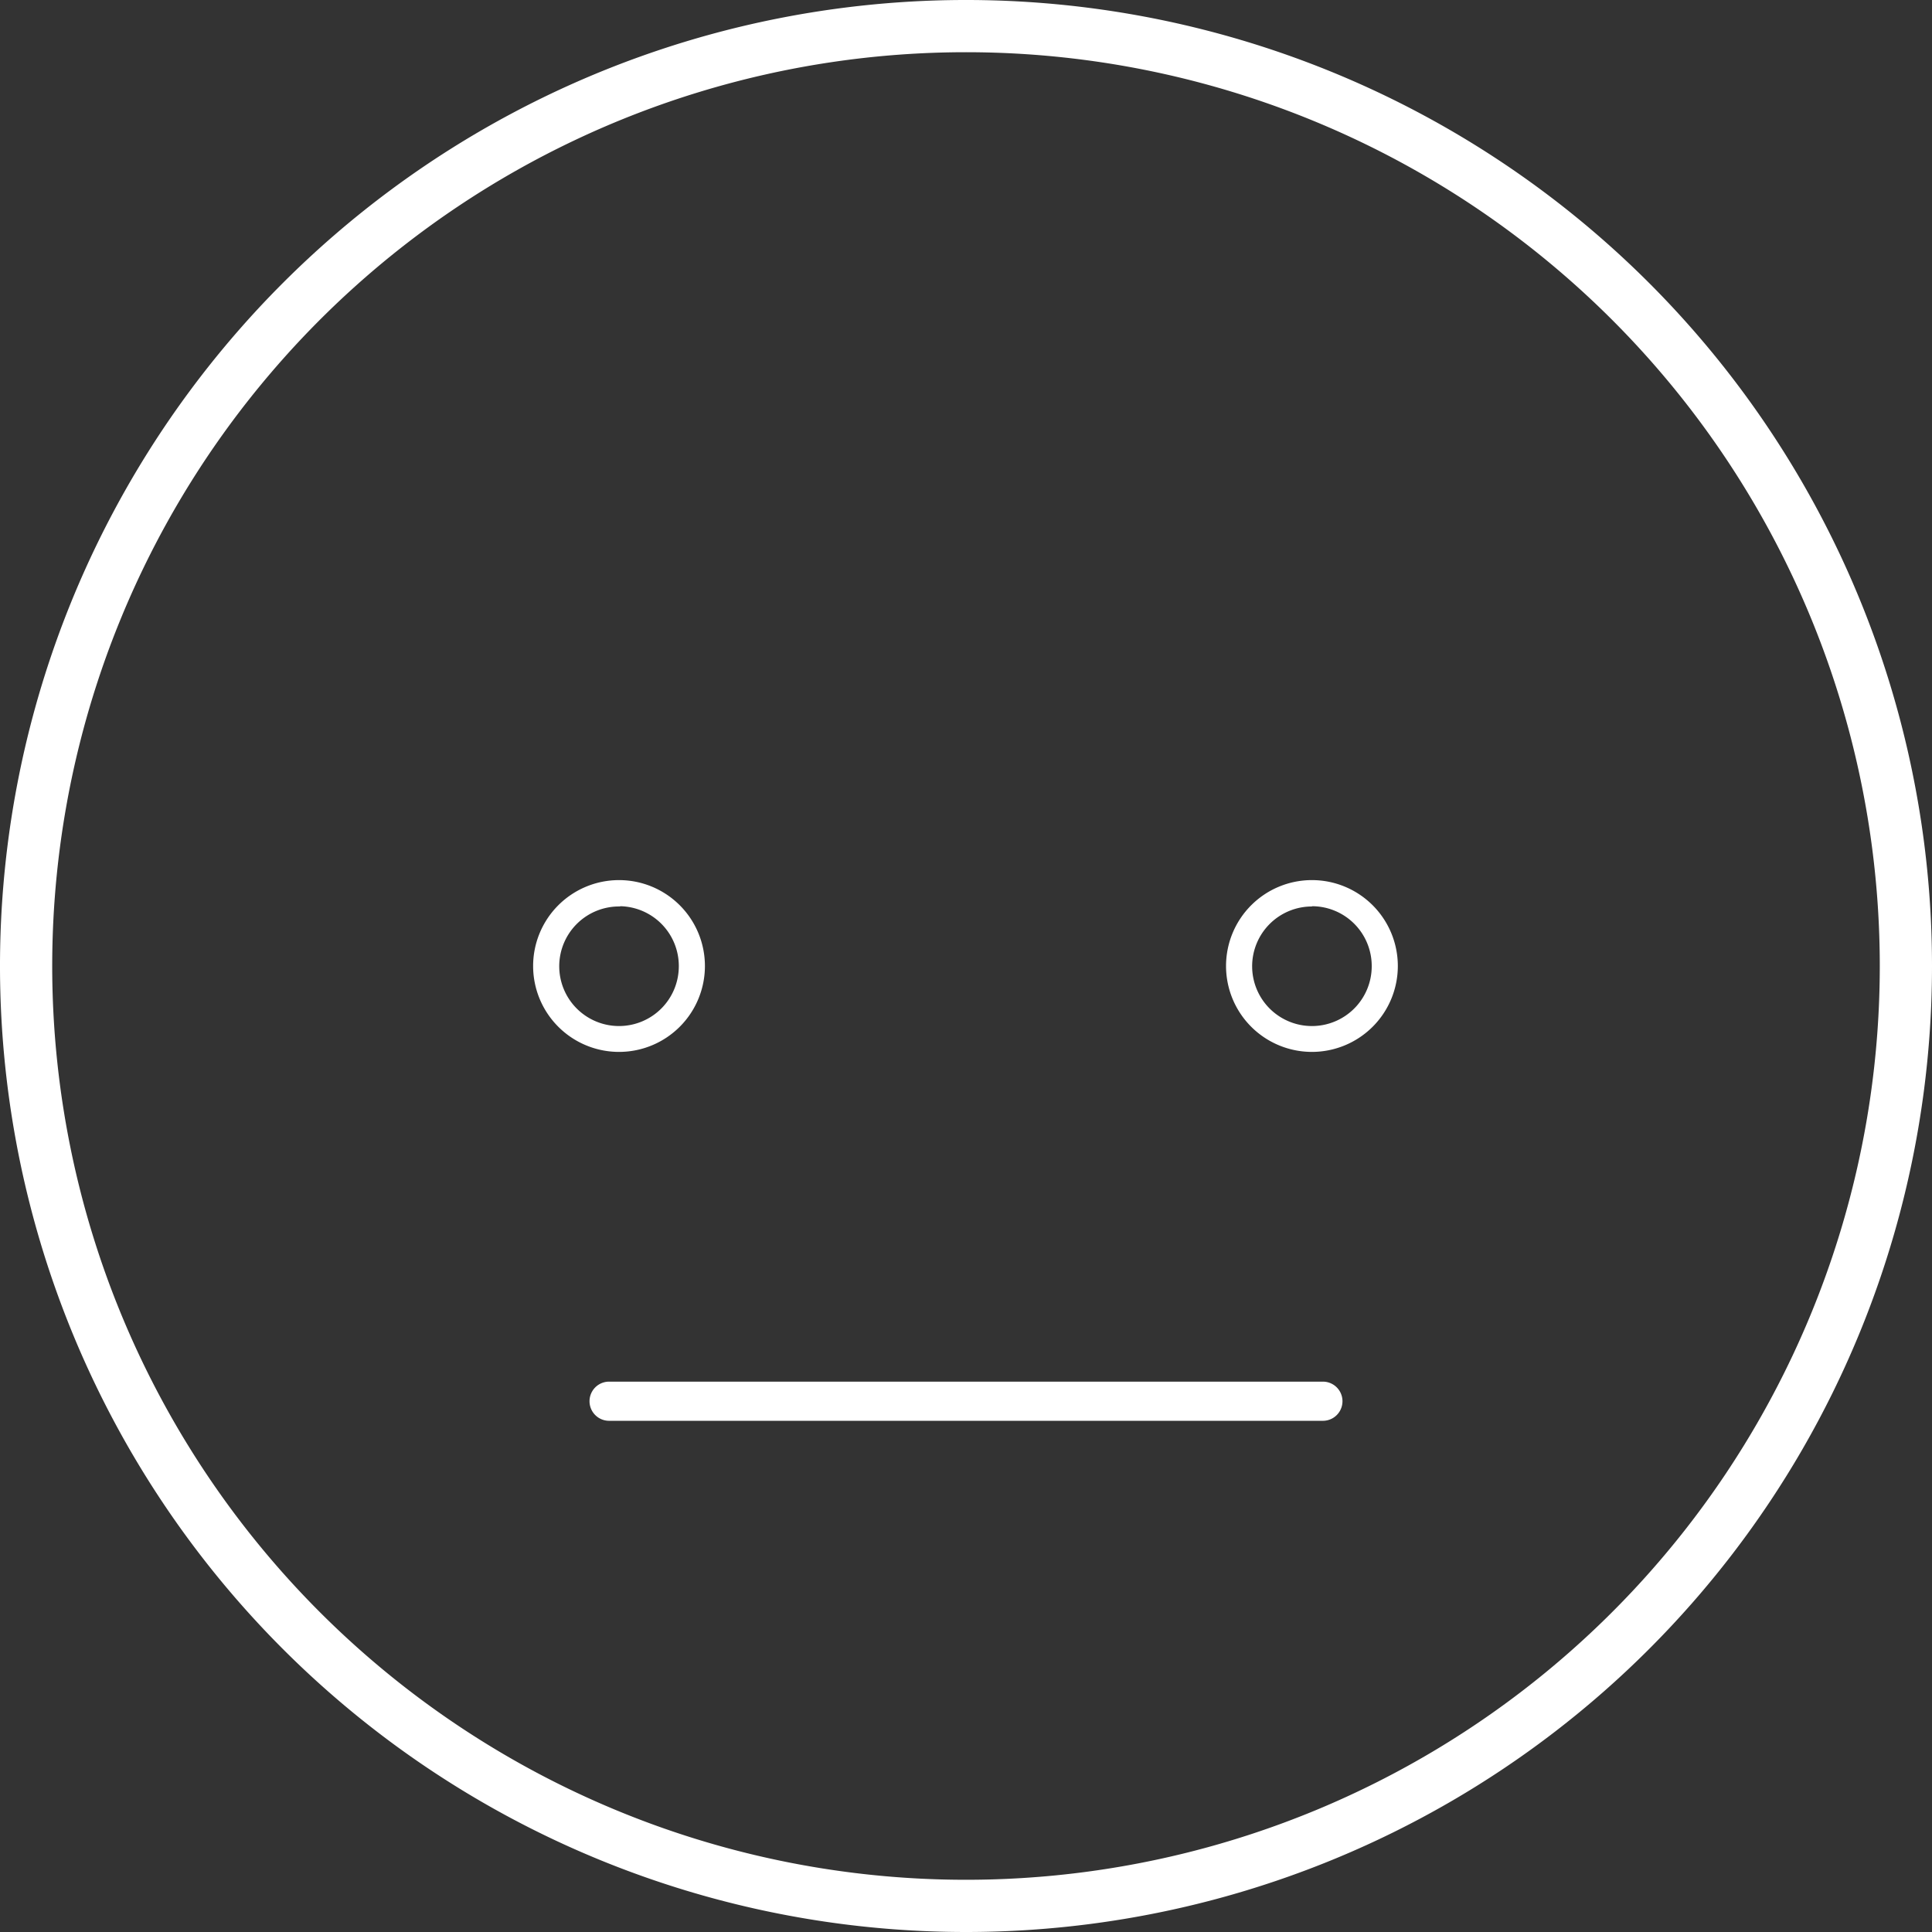 <svg id="Layer_1" data-name="Layer 1" xmlns="http://www.w3.org/2000/svg" viewBox="0 0 74 74"><rect x="0" y="0" width="74" height="74" fill="#333333" stroke="none"/><defs><style>.cls-1{fill:#fff;}</style></defs><title>Icon_RH_People_Face-straight_RGB_White</title><path class="cls-1" d="M37 74a37 37 0 1 1 37-37 37 37 0 0 1-37 37zm0-72a35 35 0 1 0 35 35A35 35 0 0 0 37 2z"/><path class="cls-1" d="M23.75 40.29A3.29 3.29 0 1 1 27 37a3.29 3.29 0 0 1-3.25 3.29zm0-5.57A2.29 2.29 0 1 0 26 37a2.29 2.29 0 0 0-2.25-2.29zM50.25 40.29A3.29 3.29 0 1 1 53.54 37a3.29 3.29 0 0 1-3.29 3.29zm0-5.57A2.29 2.29 0 1 0 52.54 37a2.29 2.29 0 0 0-2.29-2.29zM50.67 54.42H23.33a.75.75 0 0 1 0-1.5h27.34a.75.75 0 0 1 0 1.5z"/></svg>